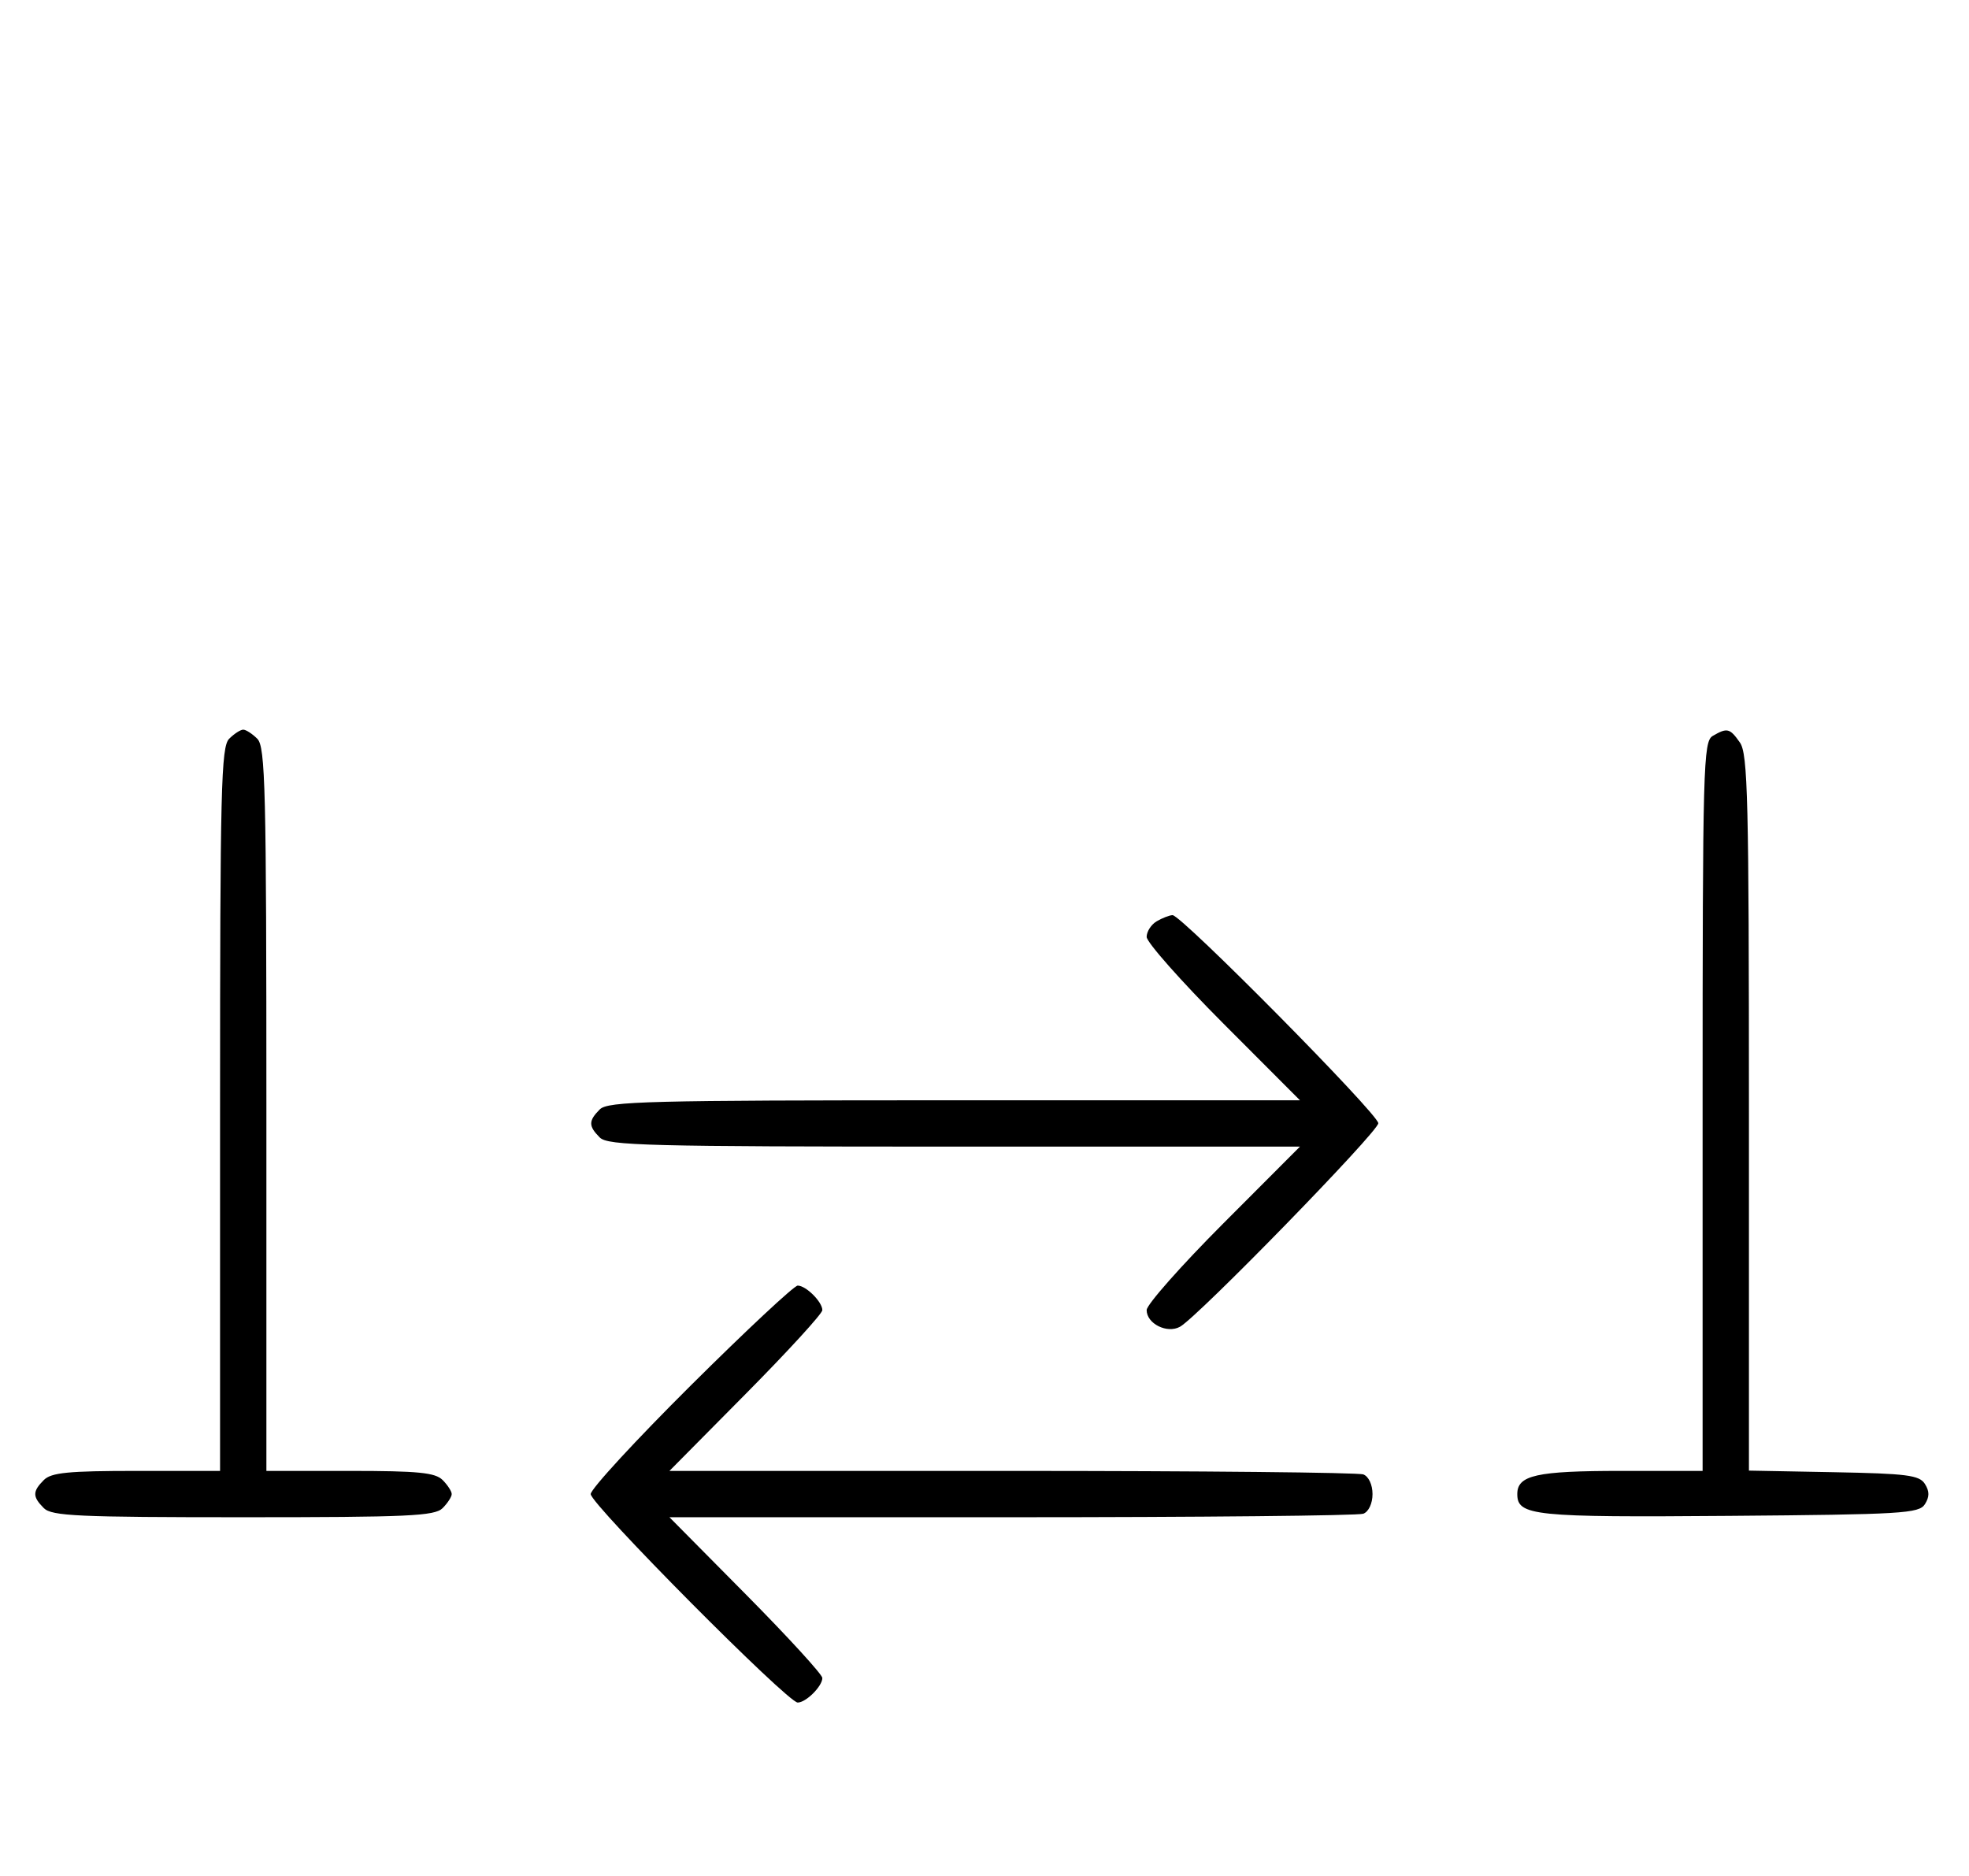 <svg xmlns="http://www.w3.org/2000/svg" width="340" height="324" viewBox="0 0 340 324" version="1.1">
	<path d="M 39.571 127.571 C 38.176 128.966, 38 136.152, 38 191.571 L 38 254 23.571 254 C 11.788 254, 8.855 254.288, 7.571 255.571 C 5.598 257.545, 5.598 258.455, 7.571 260.429 C 8.936 261.793, 13.463 262, 42 262 C 70.537 262, 75.064 261.793, 76.429 260.429 C 77.293 259.564, 78 258.471, 78 258 C 78 257.529, 77.293 256.436, 76.429 255.571 C 75.145 254.288, 72.212 254, 60.429 254 L 46 254 46 191.571 C 46 136.152, 45.824 128.966, 44.429 127.571 C 43.564 126.707, 42.471 126, 42 126 C 41.529 126, 40.436 126.707, 39.571 127.571 M 295.750 127.080 C 294.113 128.034, 294 132.152, 294 191.050 L 294 254 279.934 254 C 265.308 254, 262 254.738, 262 258 C 262 261.750, 264.791 262.037, 298.601 261.764 C 328.469 261.523, 331.378 261.349, 332.386 259.750 C 333.190 258.475, 333.191 257.525, 332.387 256.250 C 331.433 254.736, 329.314 254.463, 316.643 254.223 L 302 253.947 302 192.196 C 302 137.925, 301.811 130.176, 300.443 128.223 C 298.702 125.736, 298.248 125.625, 295.750 127.080 M 199.750 159.080 C 198.787 159.641, 198 160.858, 198 161.786 C 198 162.714, 203.956 169.442, 211.236 176.737 L 224.472 190 164.808 190 C 111.900 190, 104.965 190.178, 103.571 191.571 C 101.598 193.545, 101.598 194.455, 103.571 196.429 C 104.965 197.822, 111.900 198, 164.808 198 L 224.472 198 211.236 211.263 C 203.956 218.558, 198 225.292, 198 226.228 C 198 228.572, 201.517 230.335, 203.750 229.111 C 206.807 227.435, 238 195.424, 238 193.963 C 238 192.389, 203.978 157.983, 202.468 158.030 C 201.936 158.047, 200.713 158.519, 199.750 159.080 M 119.315 239.213 C 109.792 248.680, 102 257.134, 102 258 C 102 259.761, 135.994 294, 137.743 294 C 139.175 294, 142 291.187, 142 289.761 C 142 289.159, 136.059 282.666, 128.798 275.333 L 115.595 262 174.716 262 C 207.232 262, 234.548 261.727, 235.418 261.393 C 236.337 261.040, 237 259.618, 237 258 C 237 256.382, 236.337 254.960, 235.418 254.607 C 234.548 254.273, 207.232 254, 174.716 254 L 115.595 254 128.798 240.667 C 136.059 233.334, 142 226.841, 142 226.239 C 142 224.813, 139.175 222, 137.743 222 C 137.131 222, 128.838 229.746, 119.315 239.213 " stroke="none" fill="black" fill-rule="evenodd"/>
</svg>